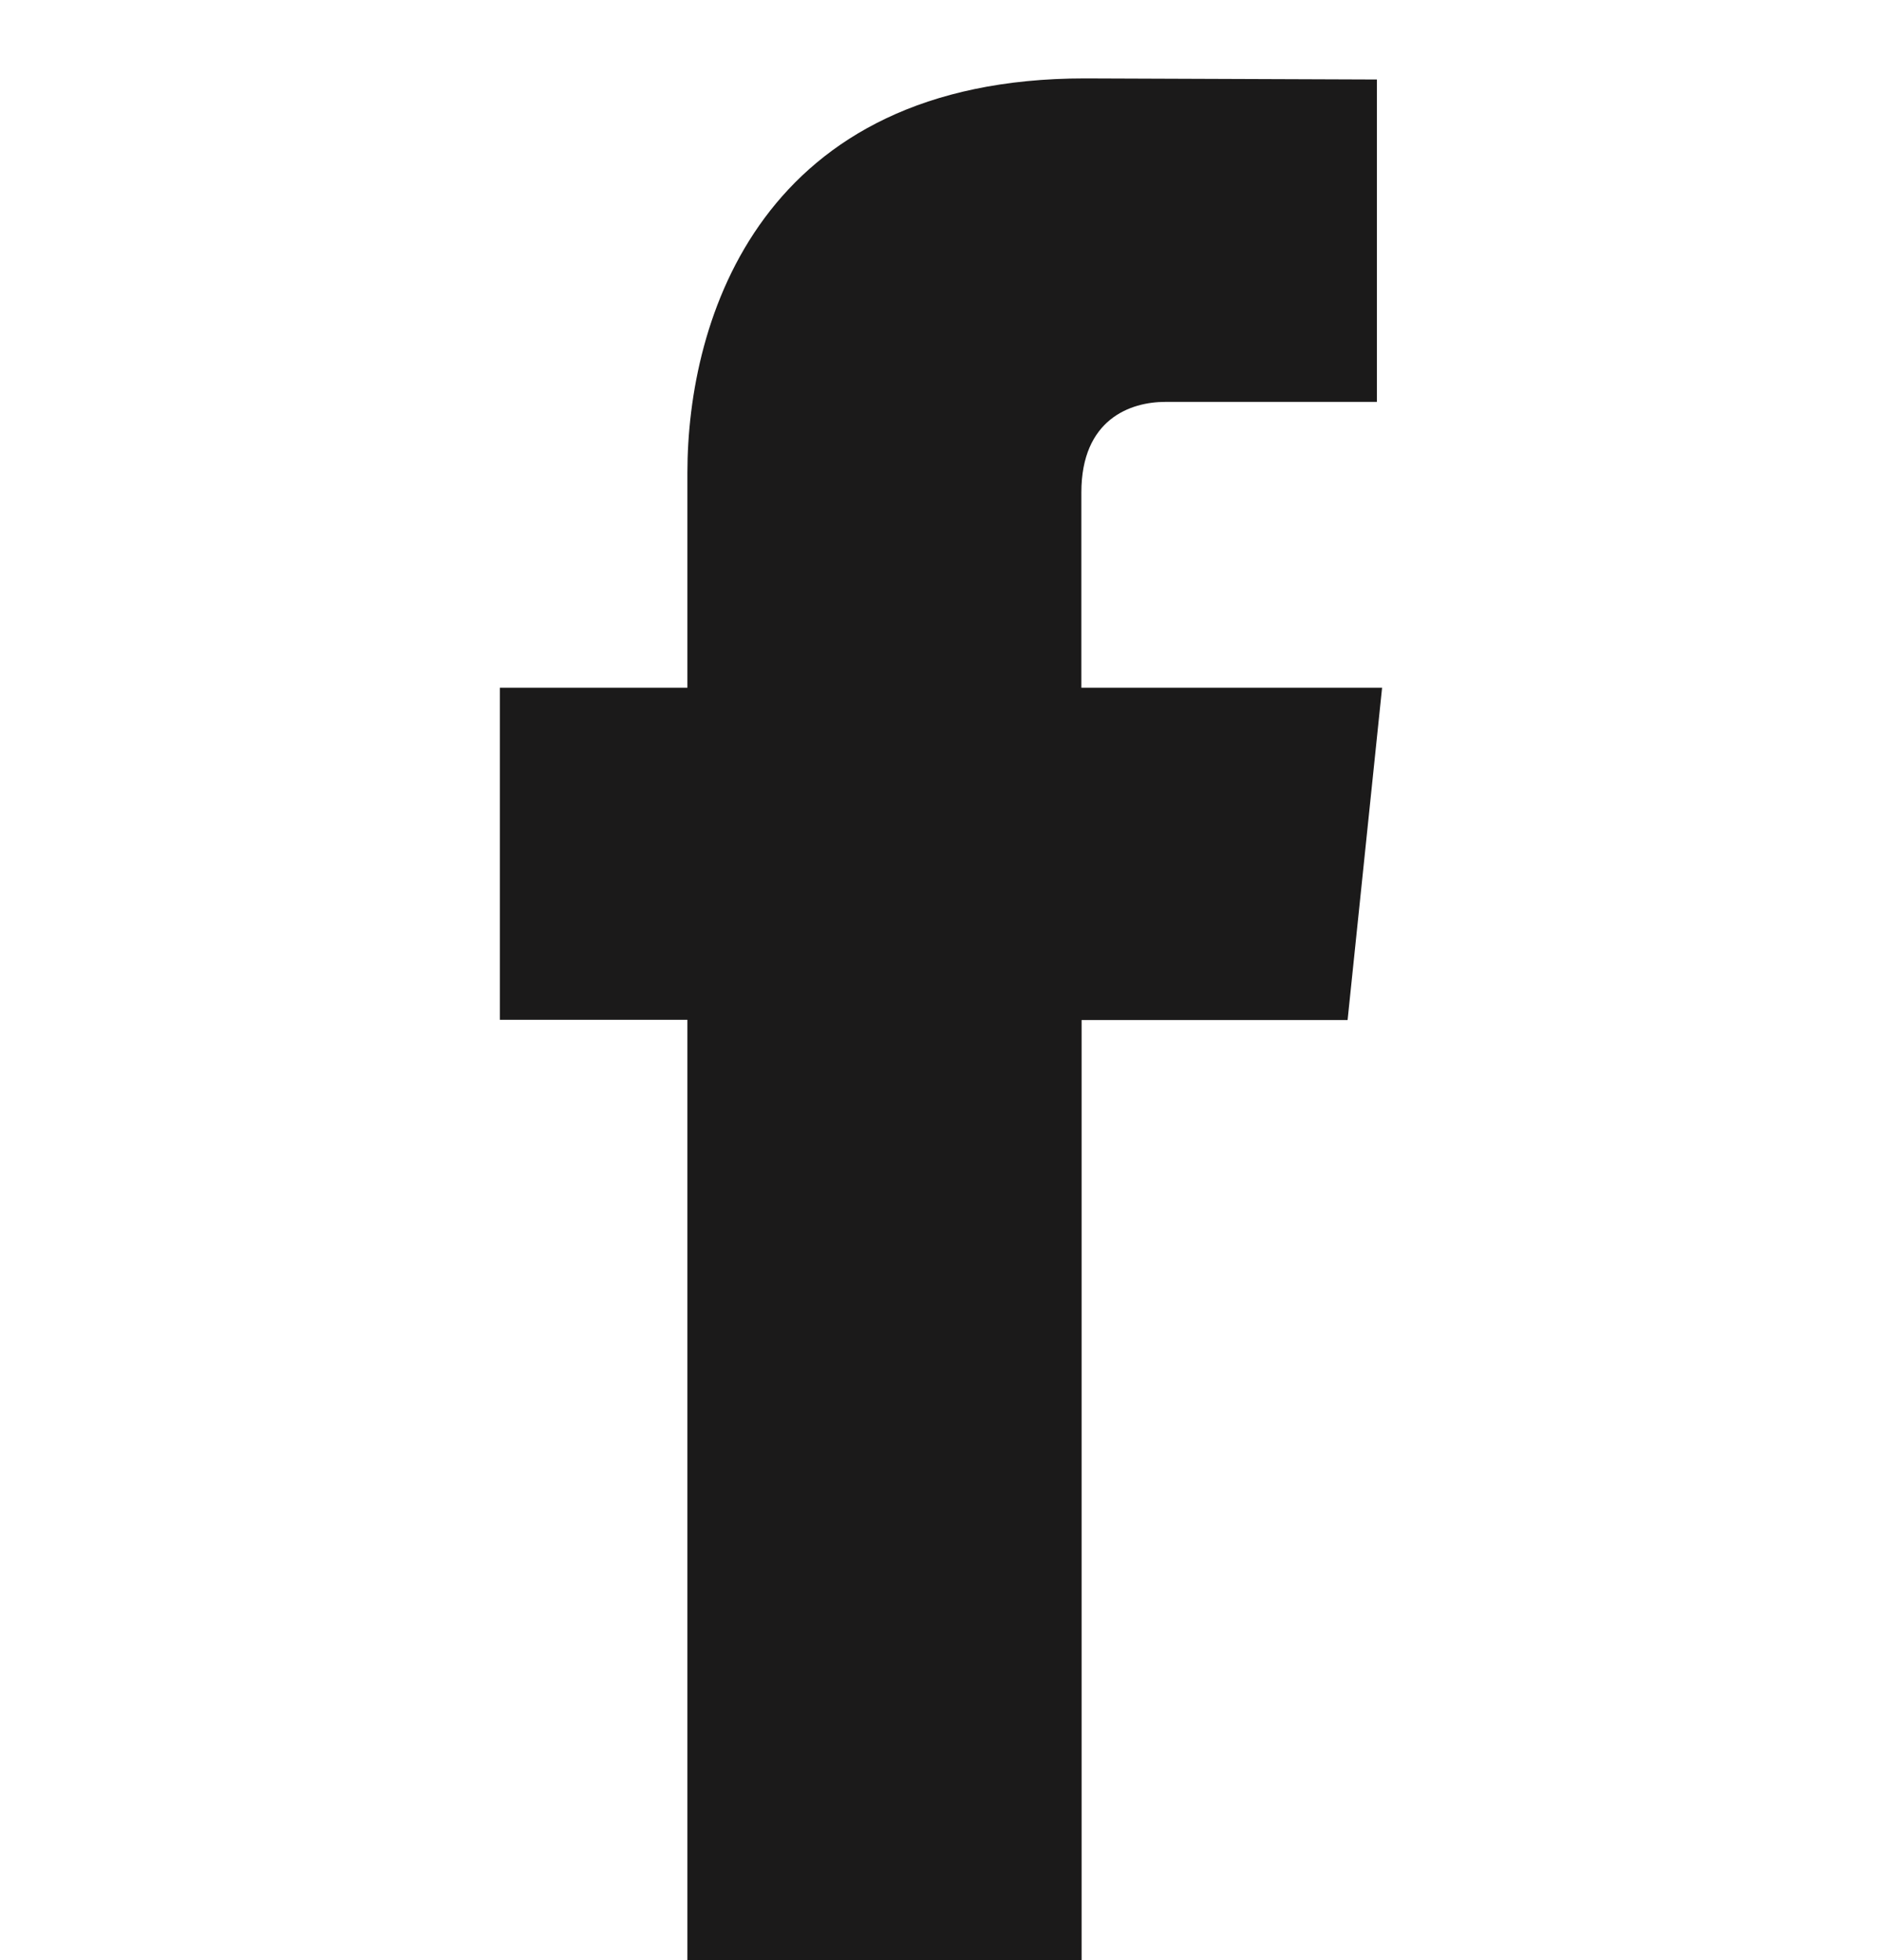 <svg width="24" height="25" viewBox="0 0 24 25" fill="none" xmlns="http://www.w3.org/2000/svg">
<path d="M17.625 8.771H13.79V6.281C13.79 5.345 14.418 5.126 14.858 5.126H17.559V1.014L13.834 1C9.704 1 8.766 4.067 8.766 6.031V8.771H6.375V13.007H8.766V25H13.793V13.01H17.185L17.625 8.771Z" fill="#1B1A1A"/>
</svg>
